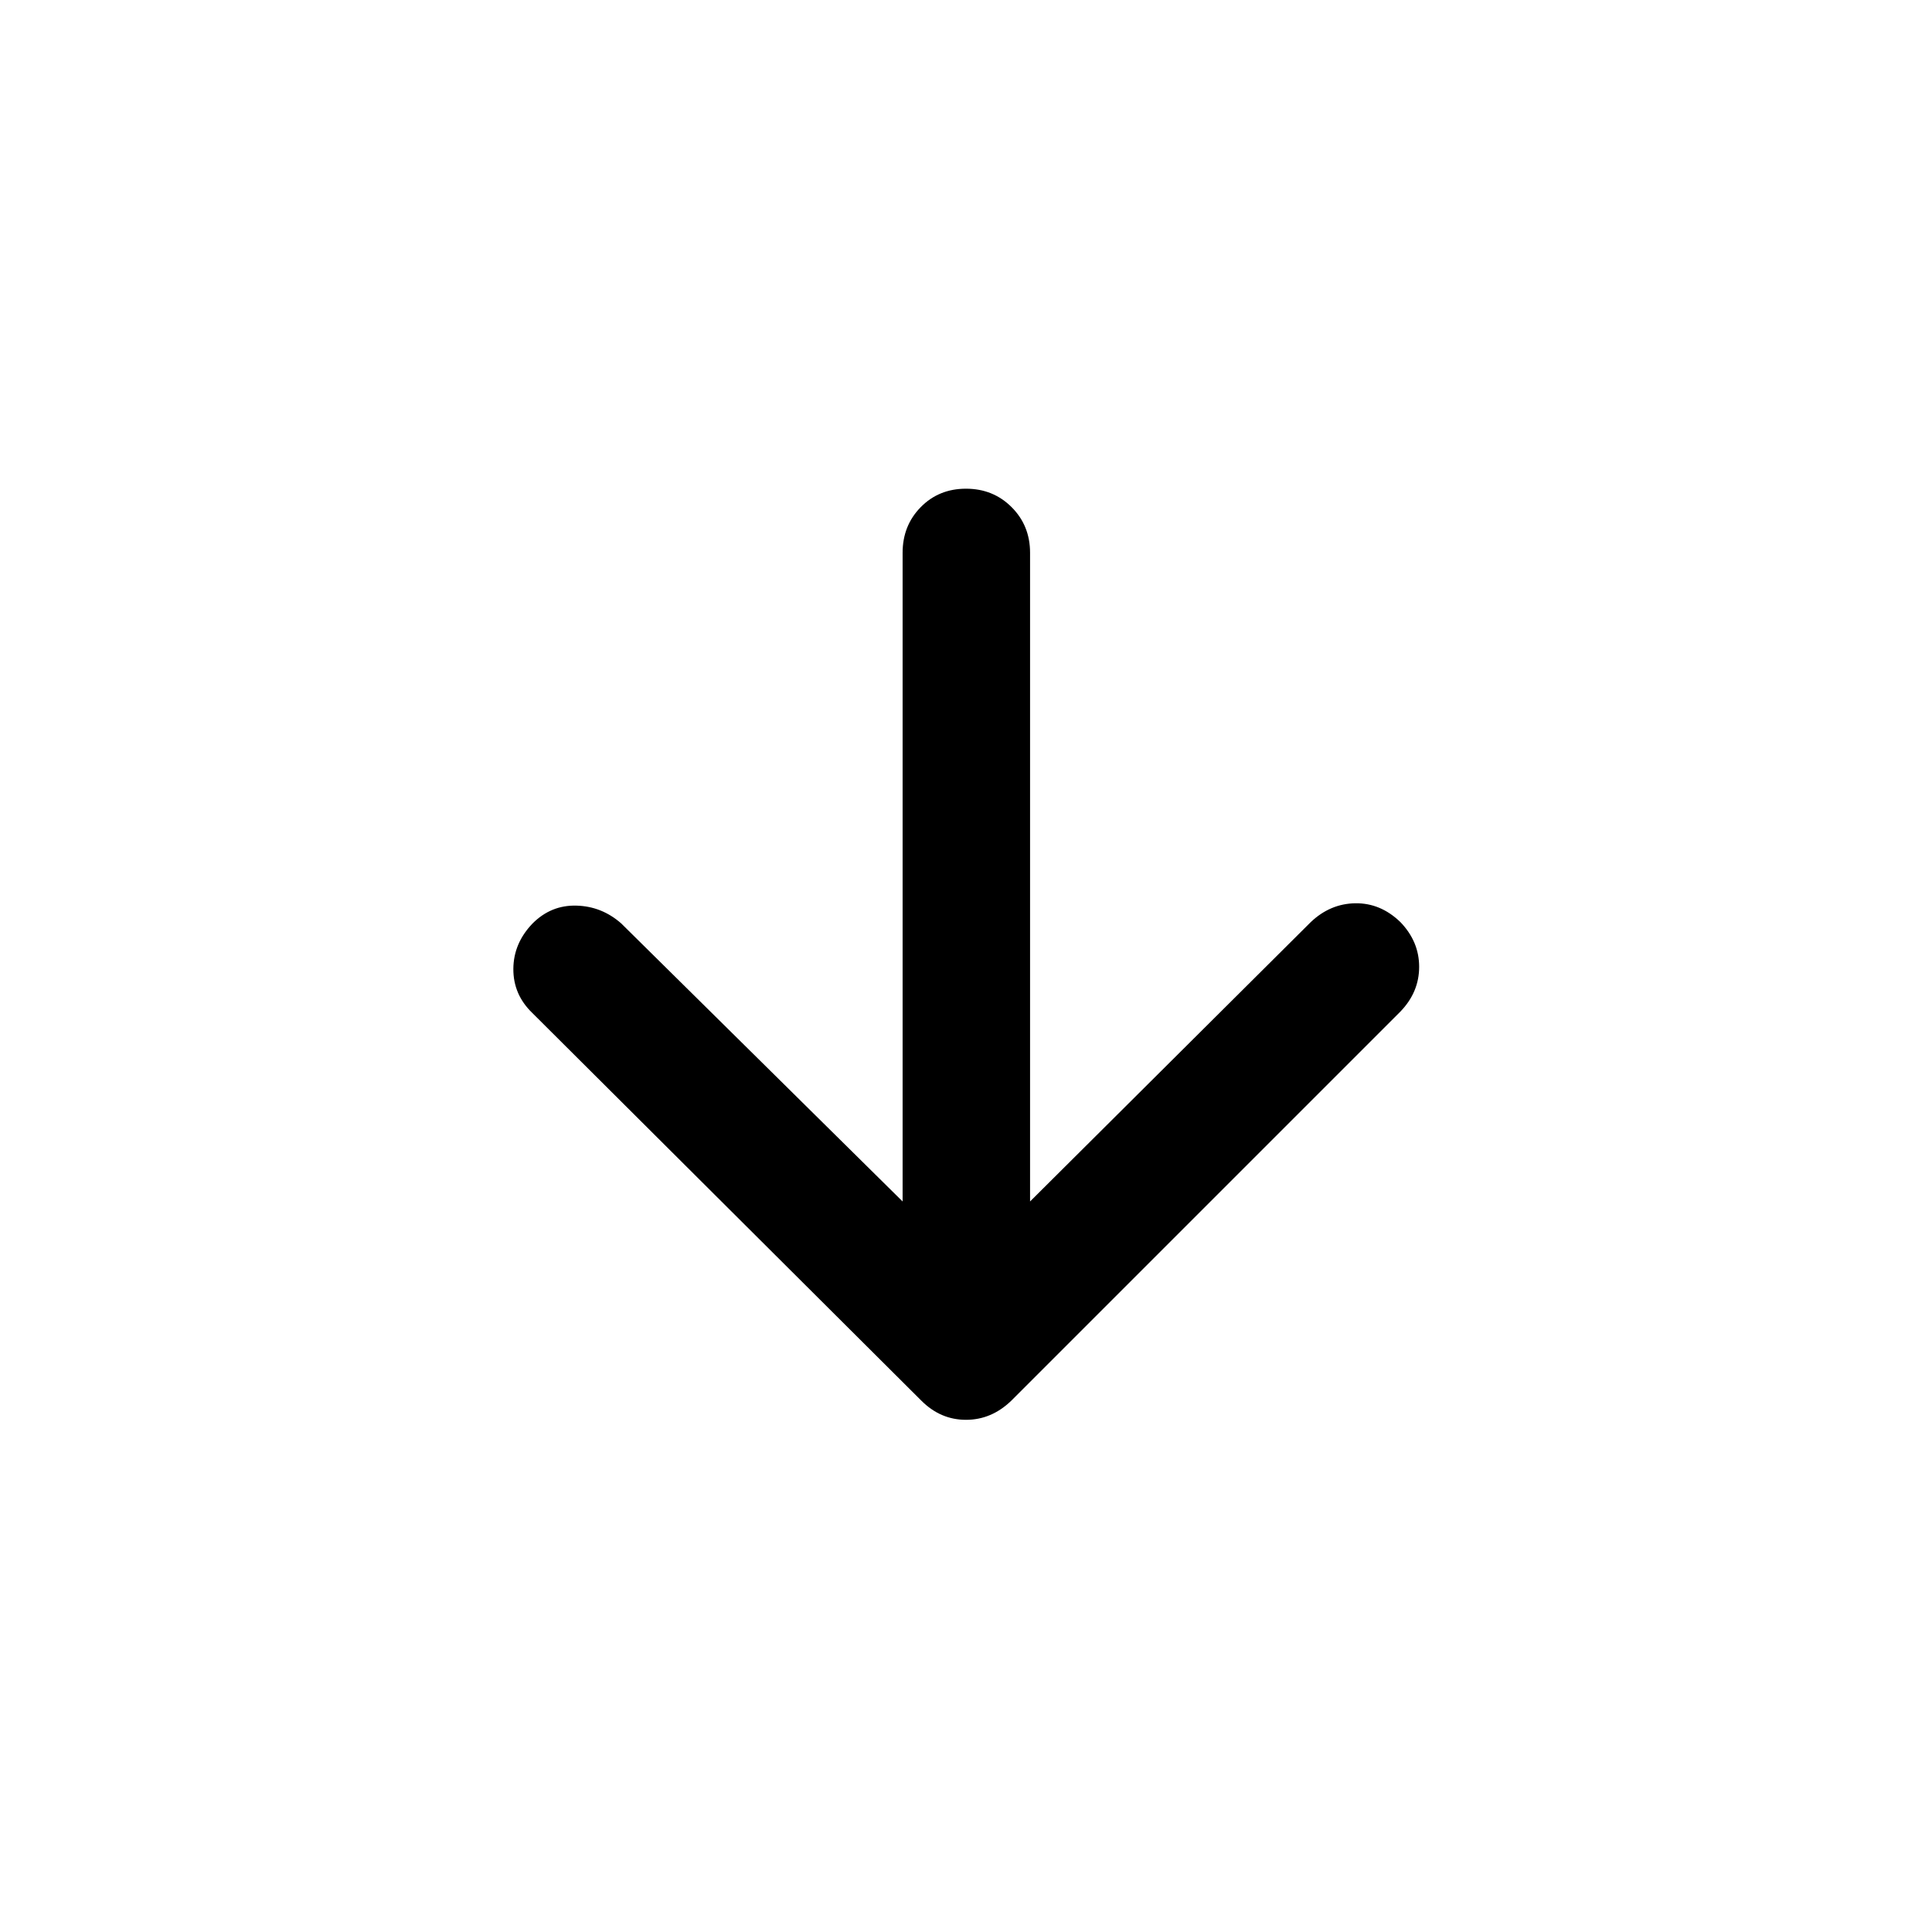 <svg xmlns="http://www.w3.org/2000/svg" height="40" viewBox="0 96 960 960" width="40"><path d="M448.5 693.001V370.667q0-13.5 9-22.667 9-9.167 22.5-9.167T502.667 348q9.166 9.167 9.166 22.667v322.334l139.501-138.834Q661 545 673.5 544.833q12.5-.166 22.333 9.334 9.334 9.666 9.334 22.25 0 12.583-9.334 22.25L502.5 792q-9.833 9.5-22.5 9.5t-22.167-9.5L264.5 599.333q-9.5-9.166-9.417-21.916.084-12.75 9.584-22.584 9.166-9.166 21.749-8.833 12.584.333 22.25 8.833L448.5 693.001Z"/></svg>